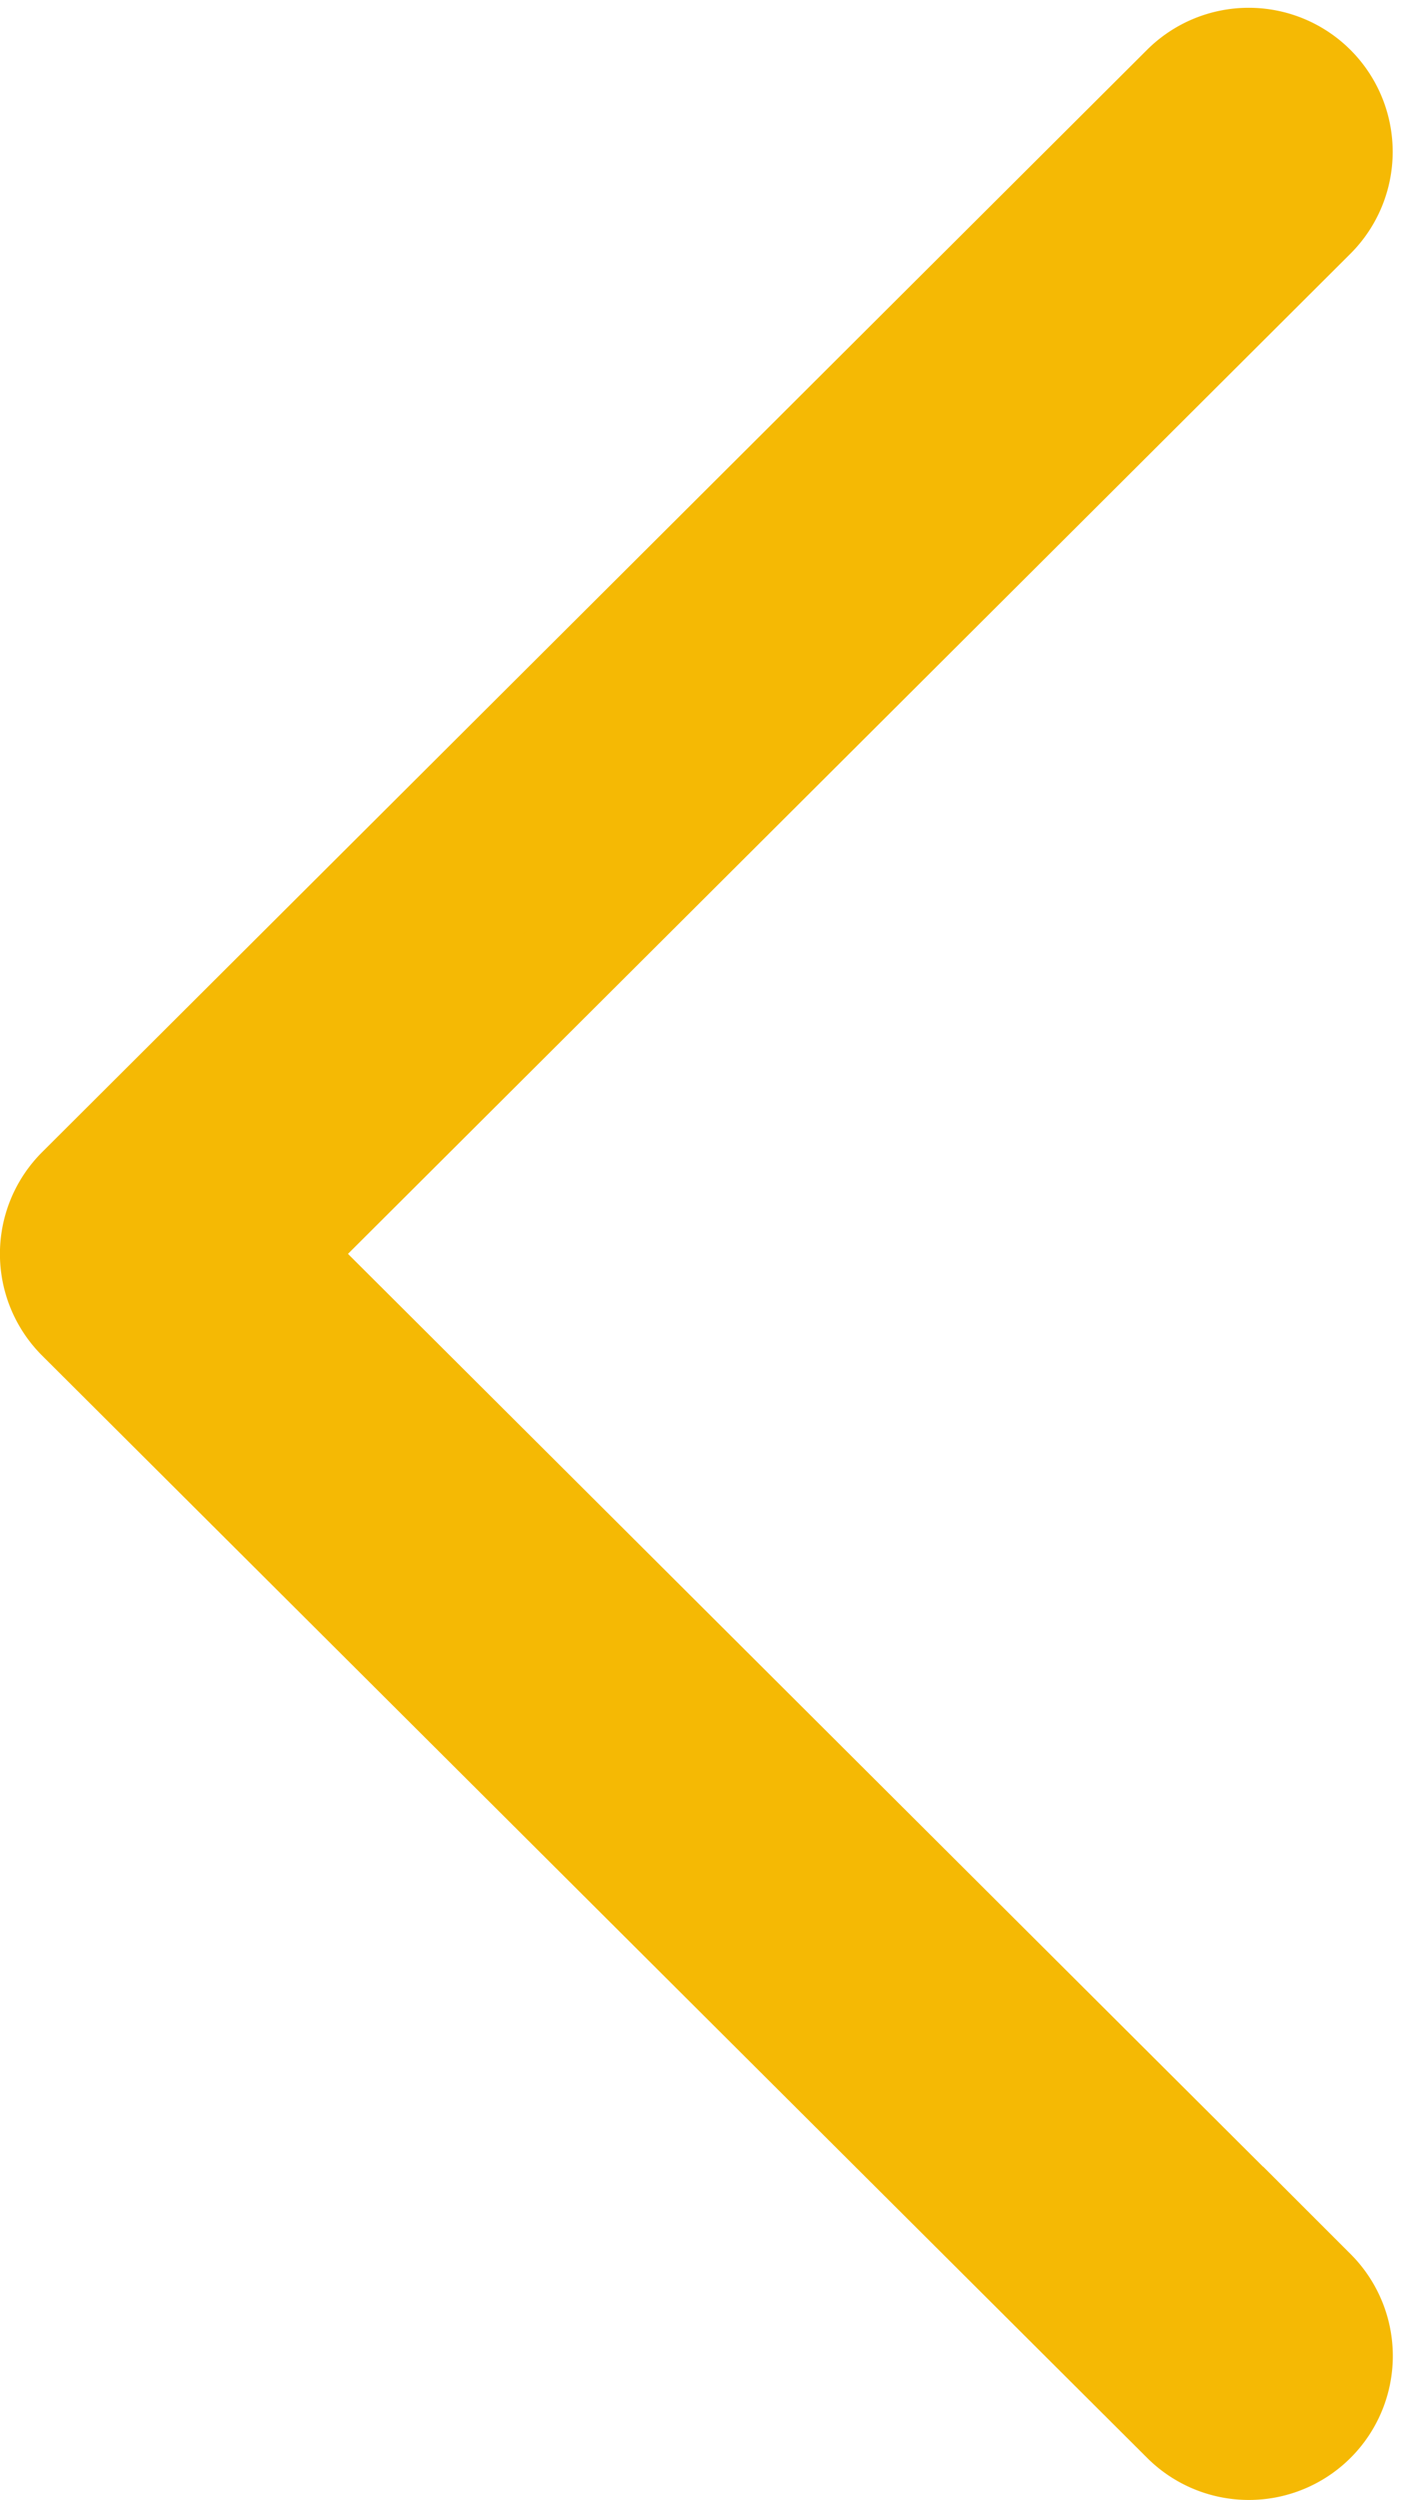 <svg xmlns="http://www.w3.org/2000/svg" width="10.681" height="19.055" viewBox="0 0 10.681 19.055">
  <path id="Path_238" data-name="Path 238" d="M92.193,8.6l8.422-8.4a.706.706,0,1,1,1,1l-7.92,7.9,7.921,7.9a.706.706,0,0,1-1,1L92.193,9.6a.705.705,0,0,1,0-1Z" transform="translate(-91.595 0.457)" fill="#f5b904" stroke="#f5b904" stroke-width="0.781"/>
</svg>
